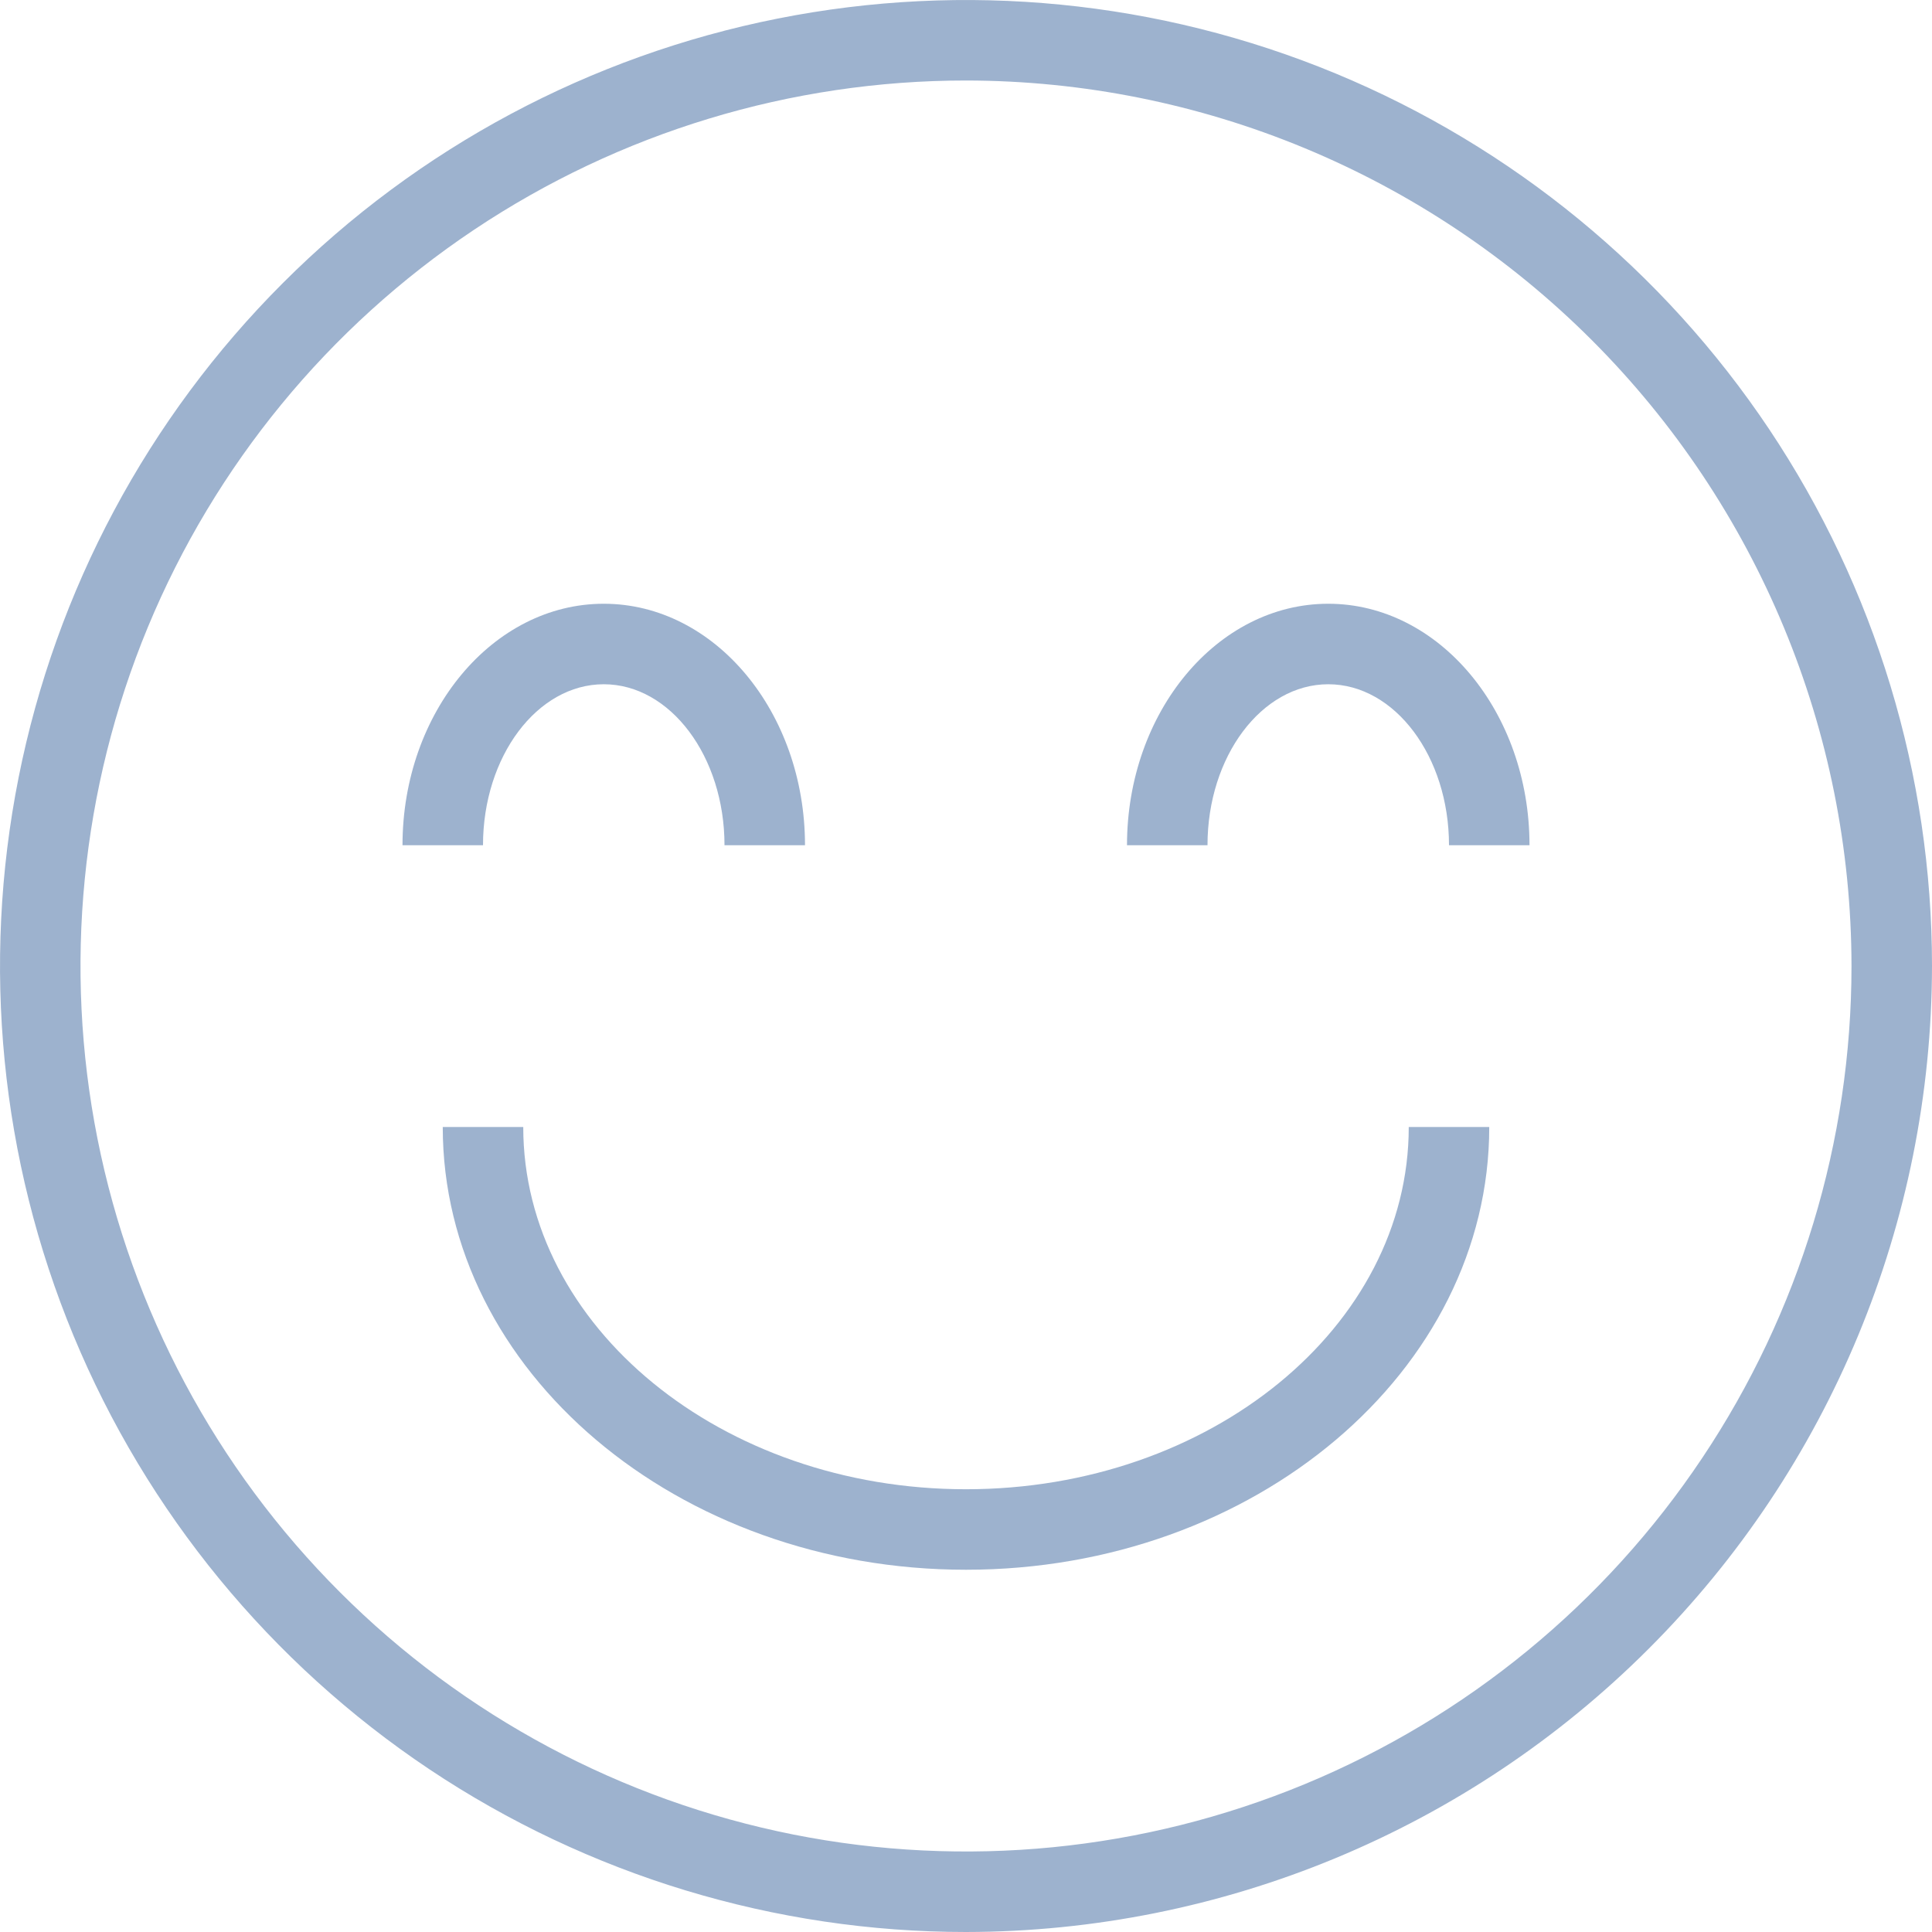 <svg width="24" height="24" viewBox="0 0 24 24" fill="none" xmlns="http://www.w3.org/2000/svg">
<path d="M12 24C9.627 24 7.307 23.296 5.333 21.978C3.36 20.659 1.822 18.785 0.913 16.592C0.005 14.399 -0.232 11.987 0.231 9.659C0.694 7.331 1.836 5.193 3.515 3.515C5.193 1.836 7.331 0.694 9.659 0.231C11.987 -0.232 14.399 0.005 16.592 0.913C18.785 1.822 20.659 3.36 21.978 5.333C23.296 7.307 24 9.627 24 12C23.996 15.181 22.731 18.232 20.481 20.481C18.232 22.731 15.181 23.996 12 24ZM12 1C9.824 1 7.698 1.645 5.889 2.854C4.08 4.063 2.67 5.78 1.837 7.79C1.005 9.8 0.787 12.012 1.211 14.146C1.636 16.28 2.683 18.24 4.222 19.778C5.76 21.317 7.72 22.364 9.854 22.789C11.988 23.213 14.2 22.995 16.209 22.163C18.22 21.33 19.938 19.92 21.146 18.111C22.355 16.302 23 14.176 23 12C22.997 9.084 21.837 6.288 19.774 4.225C17.712 2.163 14.916 1.003 12 1Z" fill="#9DB2CE"/>
<path d="M12 19.5C8.416 19.5 5.5 17.032 5.5 14H6.5C6.5 16.481 8.967 18.5 12 18.5C15.033 18.5 17.5 16.481 17.5 14H18.5C18.5 17.032 15.584 19.5 12 19.5Z" fill="#9DB2CE"/>
<path d="M10 10.5H9C9 9.397 8.327 8.5 7.5 8.5C6.673 8.5 6 9.397 6 10.5H5C5 8.845 6.122 7.5 7.5 7.5C8.879 7.5 10 8.845 10 10.5Z" fill="#9DB2CE"/>
<path d="M19 10.5H18C18 9.397 17.327 8.5 16.5 8.5C15.673 8.5 15 9.397 15 10.5H14C14 8.845 15.121 7.5 16.5 7.5C17.878 7.5 19 8.845 19 10.5Z" fill="#9DB2CE"/>
</svg>
